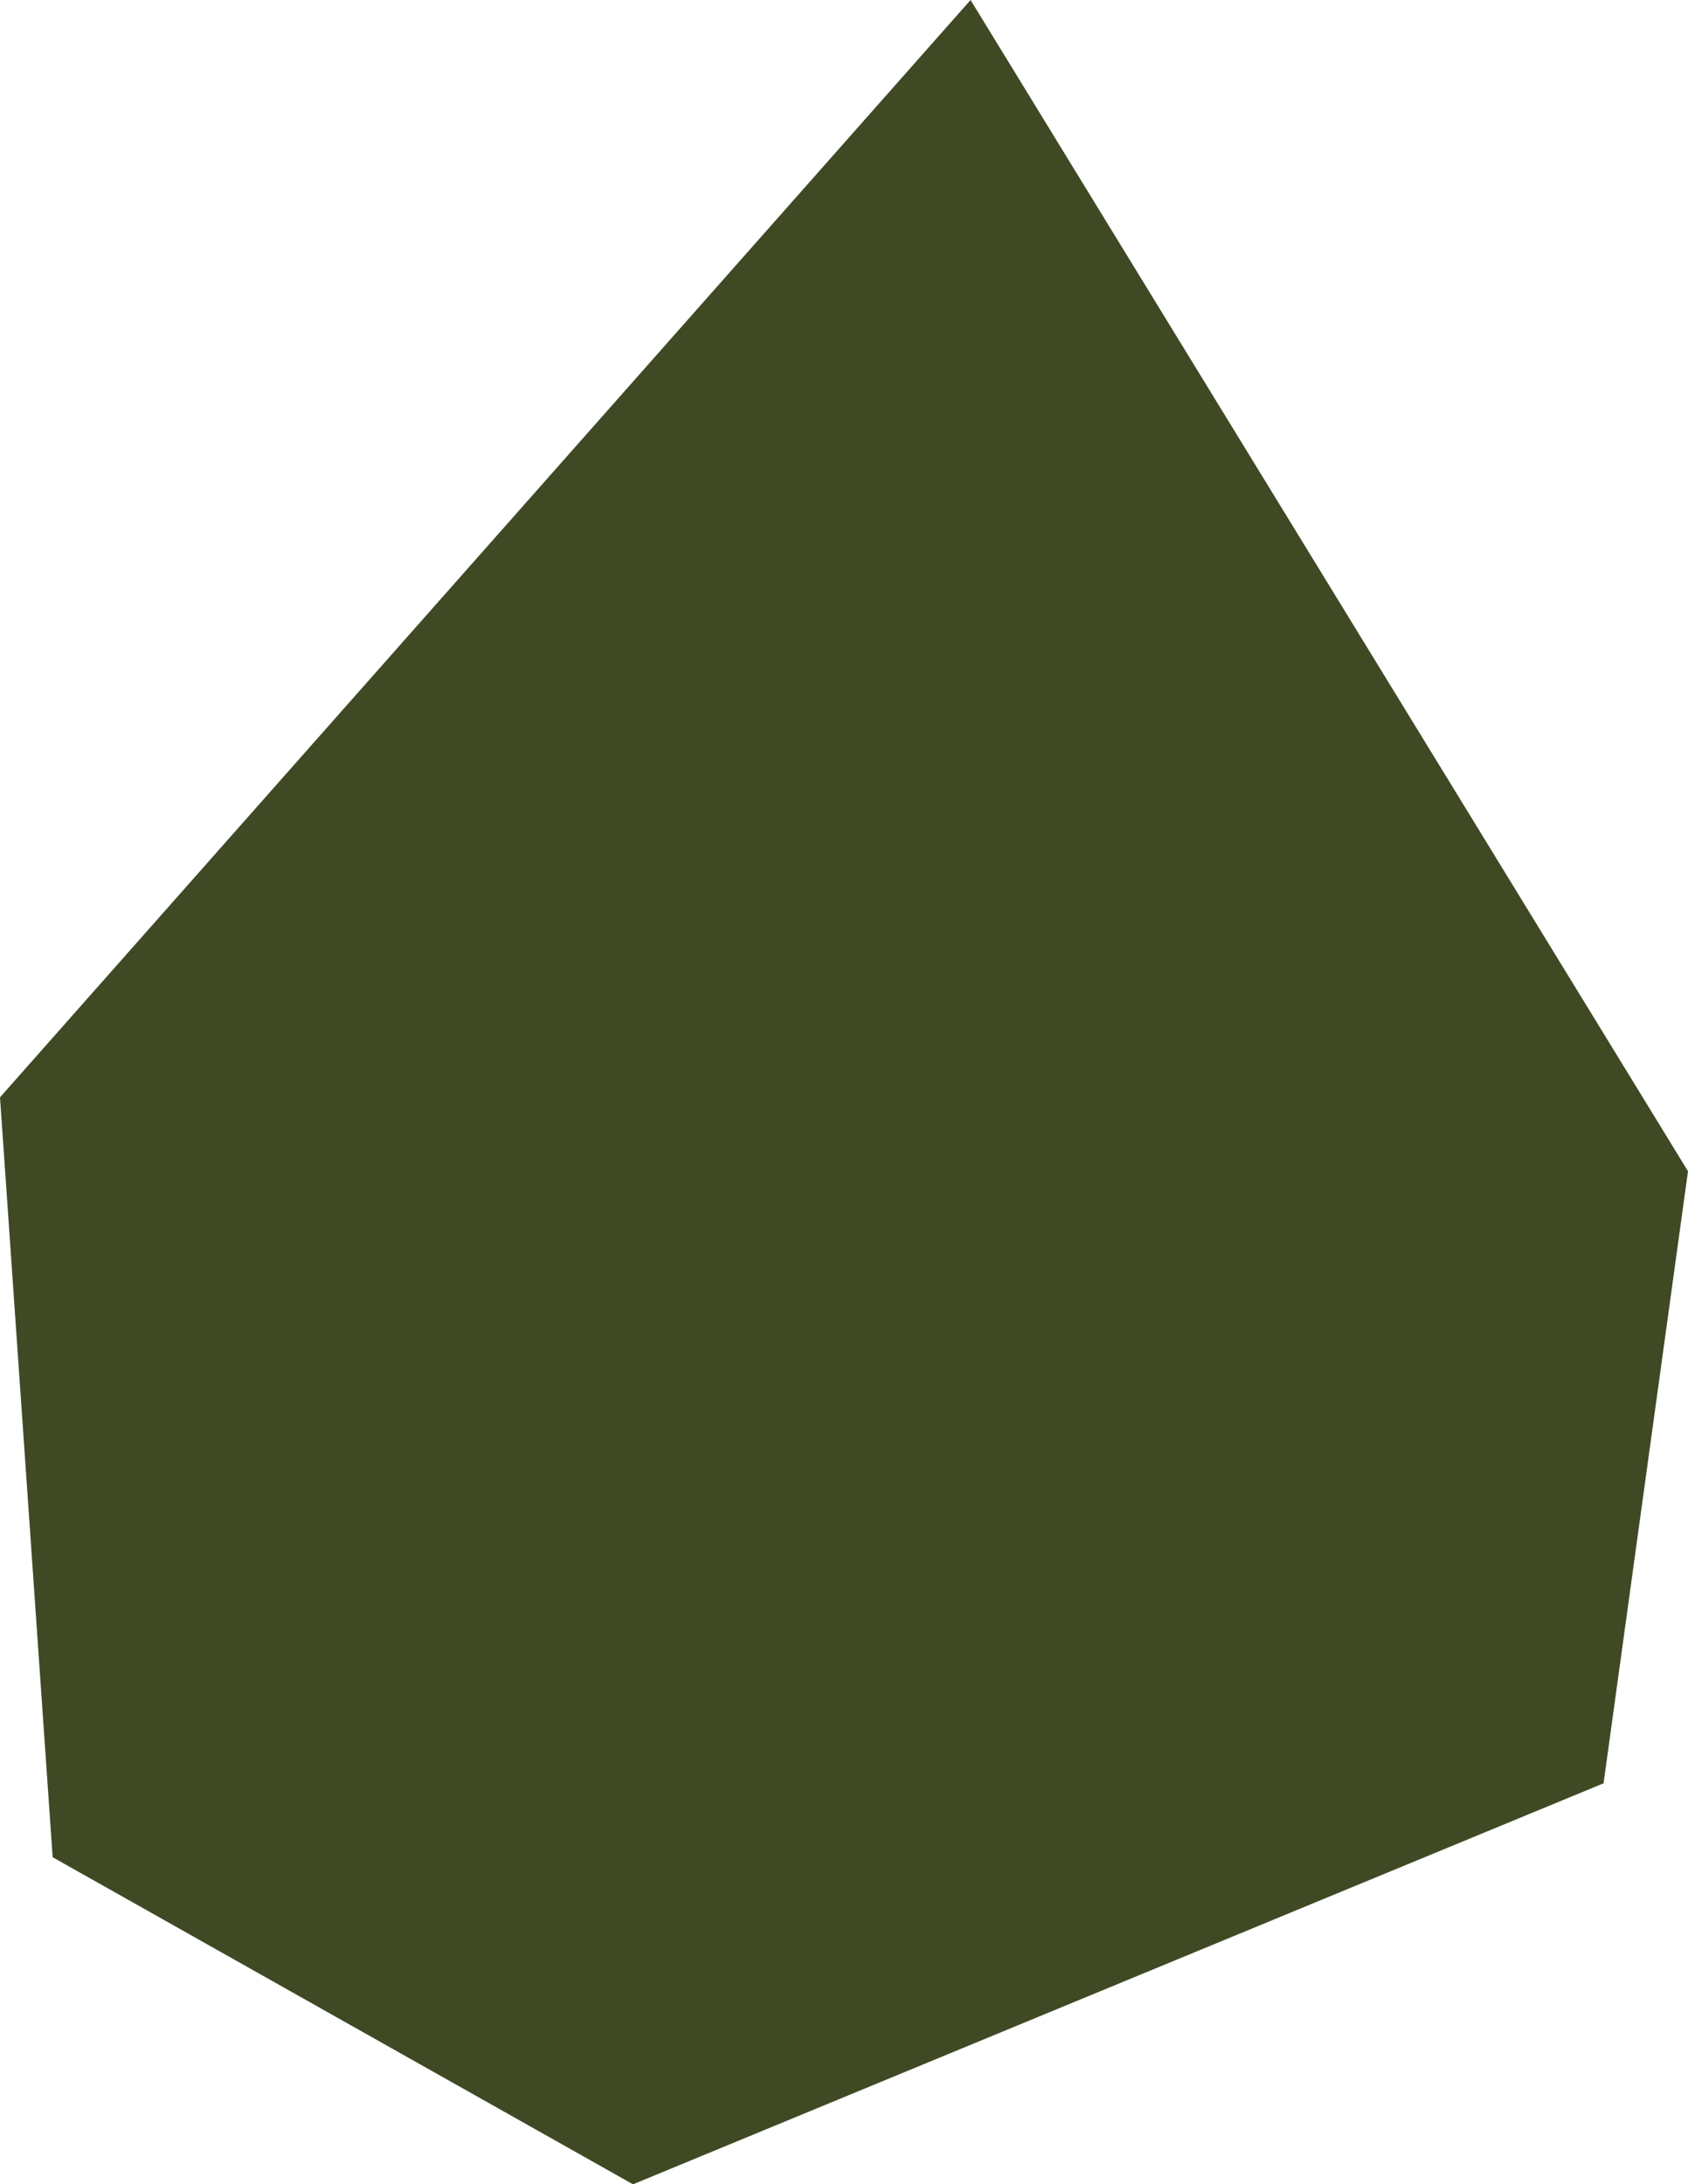 <?xml version="1.0" encoding="UTF-8"?>
<svg id="Art" xmlns="http://www.w3.org/2000/svg" viewBox="0 0 83.36 107.85">
  <defs>
    <style>
      .cls-1 {
        fill: #3f4a25;
        stroke-width: 0px;
      }
    </style>
  </defs>
  <polygon class="cls-1" points="47.93 0 0 54.18 2.6 91.7 31.26 107.85 79.19 88.05 83.36 57.83 47.93 0"/>
</svg>